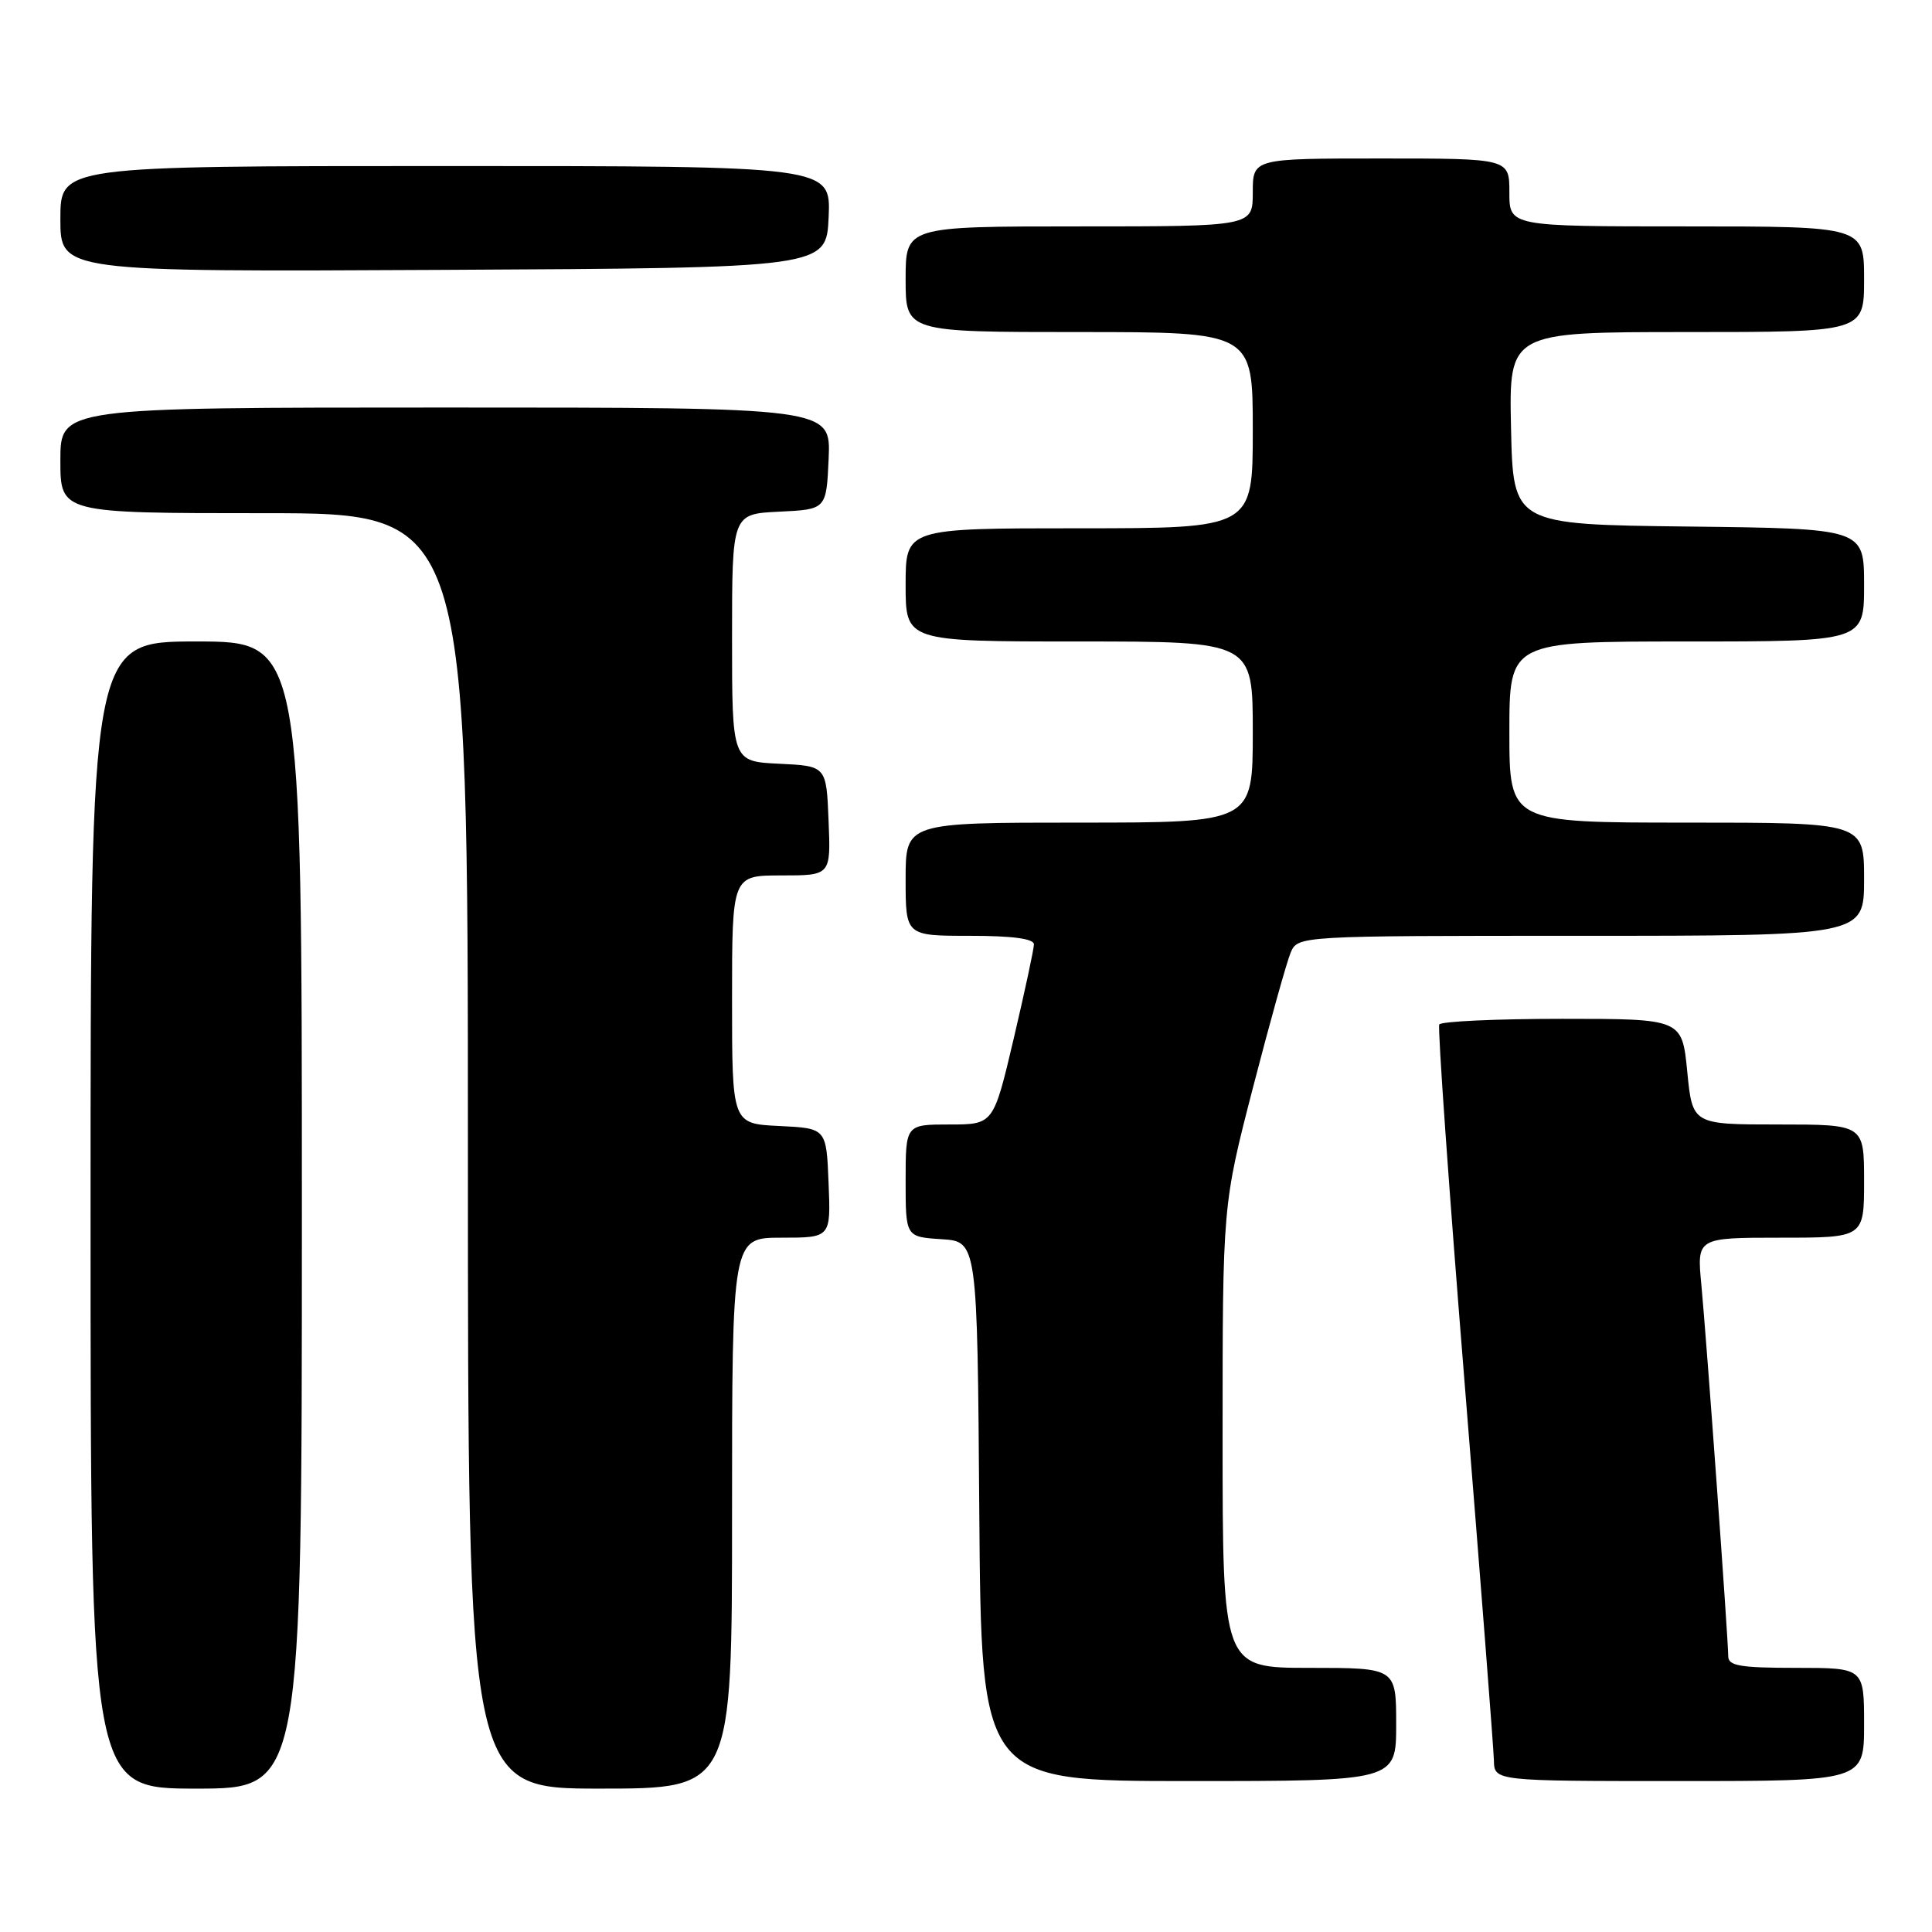 <?xml version="1.0" encoding="UTF-8" standalone="no"?>
<!DOCTYPE svg PUBLIC "-//W3C//DTD SVG 1.1//EN" "http://www.w3.org/Graphics/SVG/1.1/DTD/svg11.dtd" >
<svg xmlns="http://www.w3.org/2000/svg" xmlns:xlink="http://www.w3.org/1999/xlink" version="1.1" viewBox="0 0 256 256">
 <g >
 <path fill="currentColor"
d=" M 40.00 161.00 C 40.00 85.00 40.00 85.00 26.00 85.00 C 12.00 85.00 12.00 85.00 12.00 161.00 C 12.00 237.00 12.00 237.00 26.00 237.00 C 40.00 237.00 40.00 237.00 40.00 161.00 Z  M 97.00 200.50 C 97.00 164.00 97.00 164.00 103.54 164.00 C 110.09 164.00 110.09 164.00 109.79 156.75 C 109.50 149.50 109.50 149.50 103.25 149.20 C 97.00 148.90 97.00 148.90 97.00 132.45 C 97.00 116.00 97.00 116.00 103.54 116.00 C 110.09 116.00 110.09 116.00 109.79 108.75 C 109.50 101.50 109.50 101.50 103.25 101.20 C 97.00 100.90 97.00 100.90 97.00 84.50 C 97.00 68.10 97.00 68.10 103.25 67.80 C 109.50 67.50 109.50 67.50 109.80 60.75 C 110.09 54.00 110.09 54.00 59.05 54.00 C 8.00 54.00 8.00 54.00 8.00 61.00 C 8.00 68.00 8.00 68.00 35.00 68.00 C 62.00 68.00 62.00 68.00 62.00 152.50 C 62.00 237.00 62.00 237.00 79.50 237.00 C 97.00 237.00 97.00 237.00 97.00 200.50 Z  M 185.00 228.50 C 185.00 221.00 185.00 221.00 173.50 221.00 C 162.00 221.00 162.00 221.00 162.00 190.34 C 162.00 159.69 162.00 159.69 166.03 144.09 C 168.25 135.52 170.49 127.49 171.01 126.25 C 171.96 124.00 171.96 124.00 209.48 124.00 C 247.00 124.00 247.00 124.00 247.00 116.50 C 247.00 109.00 247.00 109.00 223.50 109.00 C 200.00 109.00 200.00 109.00 200.00 97.00 C 200.00 85.00 200.00 85.00 223.50 85.00 C 247.00 85.00 247.00 85.00 247.00 77.52 C 247.00 70.04 247.00 70.04 223.75 69.77 C 200.50 69.50 200.50 69.50 200.22 56.75 C 199.94 44.00 199.94 44.00 223.47 44.00 C 247.00 44.00 247.00 44.00 247.00 37.00 C 247.00 30.00 247.00 30.00 223.50 30.00 C 200.00 30.00 200.00 30.00 200.00 25.50 C 200.00 21.00 200.00 21.00 183.00 21.00 C 166.00 21.00 166.00 21.00 166.00 25.50 C 166.00 30.00 166.00 30.00 143.00 30.00 C 120.00 30.00 120.00 30.00 120.00 37.00 C 120.00 44.00 120.00 44.00 143.00 44.00 C 166.00 44.00 166.00 44.00 166.00 57.00 C 166.00 70.00 166.00 70.00 143.00 70.00 C 120.00 70.00 120.00 70.00 120.00 77.50 C 120.00 85.00 120.00 85.00 143.00 85.00 C 166.00 85.00 166.00 85.00 166.00 97.00 C 166.00 109.00 166.00 109.00 143.00 109.00 C 120.00 109.00 120.00 109.00 120.00 116.50 C 120.00 124.00 120.00 124.00 128.50 124.00 C 134.13 124.00 137.00 124.38 137.00 125.13 C 137.00 125.74 135.79 131.37 134.32 137.63 C 131.64 149.00 131.64 149.00 125.82 149.00 C 120.00 149.00 120.00 149.00 120.00 156.45 C 120.00 163.89 120.00 163.89 124.75 164.20 C 129.50 164.50 129.50 164.50 129.76 200.25 C 130.03 236.00 130.03 236.00 157.51 236.00 C 185.00 236.00 185.00 236.00 185.00 228.50 Z  M 247.00 228.50 C 247.00 221.00 247.00 221.00 238.00 221.00 C 230.59 221.00 229.00 220.73 229.00 219.47 C 229.00 217.19 226.12 177.46 225.44 170.25 C 224.84 164.00 224.84 164.00 235.92 164.00 C 247.00 164.00 247.00 164.00 247.00 156.50 C 247.00 149.00 247.00 149.00 235.63 149.00 C 224.26 149.00 224.26 149.00 223.57 142.00 C 222.88 135.00 222.88 135.00 207.00 135.00 C 198.26 135.00 190.93 135.34 190.71 135.75 C 190.48 136.16 192.00 157.65 194.09 183.50 C 196.18 209.35 197.91 231.74 197.95 233.25 C 198.00 236.00 198.00 236.00 222.50 236.00 C 247.00 236.00 247.00 236.00 247.00 228.50 Z  M 109.80 28.75 C 110.09 22.00 110.09 22.00 59.05 22.00 C 8.00 22.00 8.00 22.00 8.00 29.01 C 8.00 36.02 8.00 36.02 58.75 35.76 C 109.50 35.50 109.50 35.50 109.80 28.75 Z "/>
</g>
</svg>